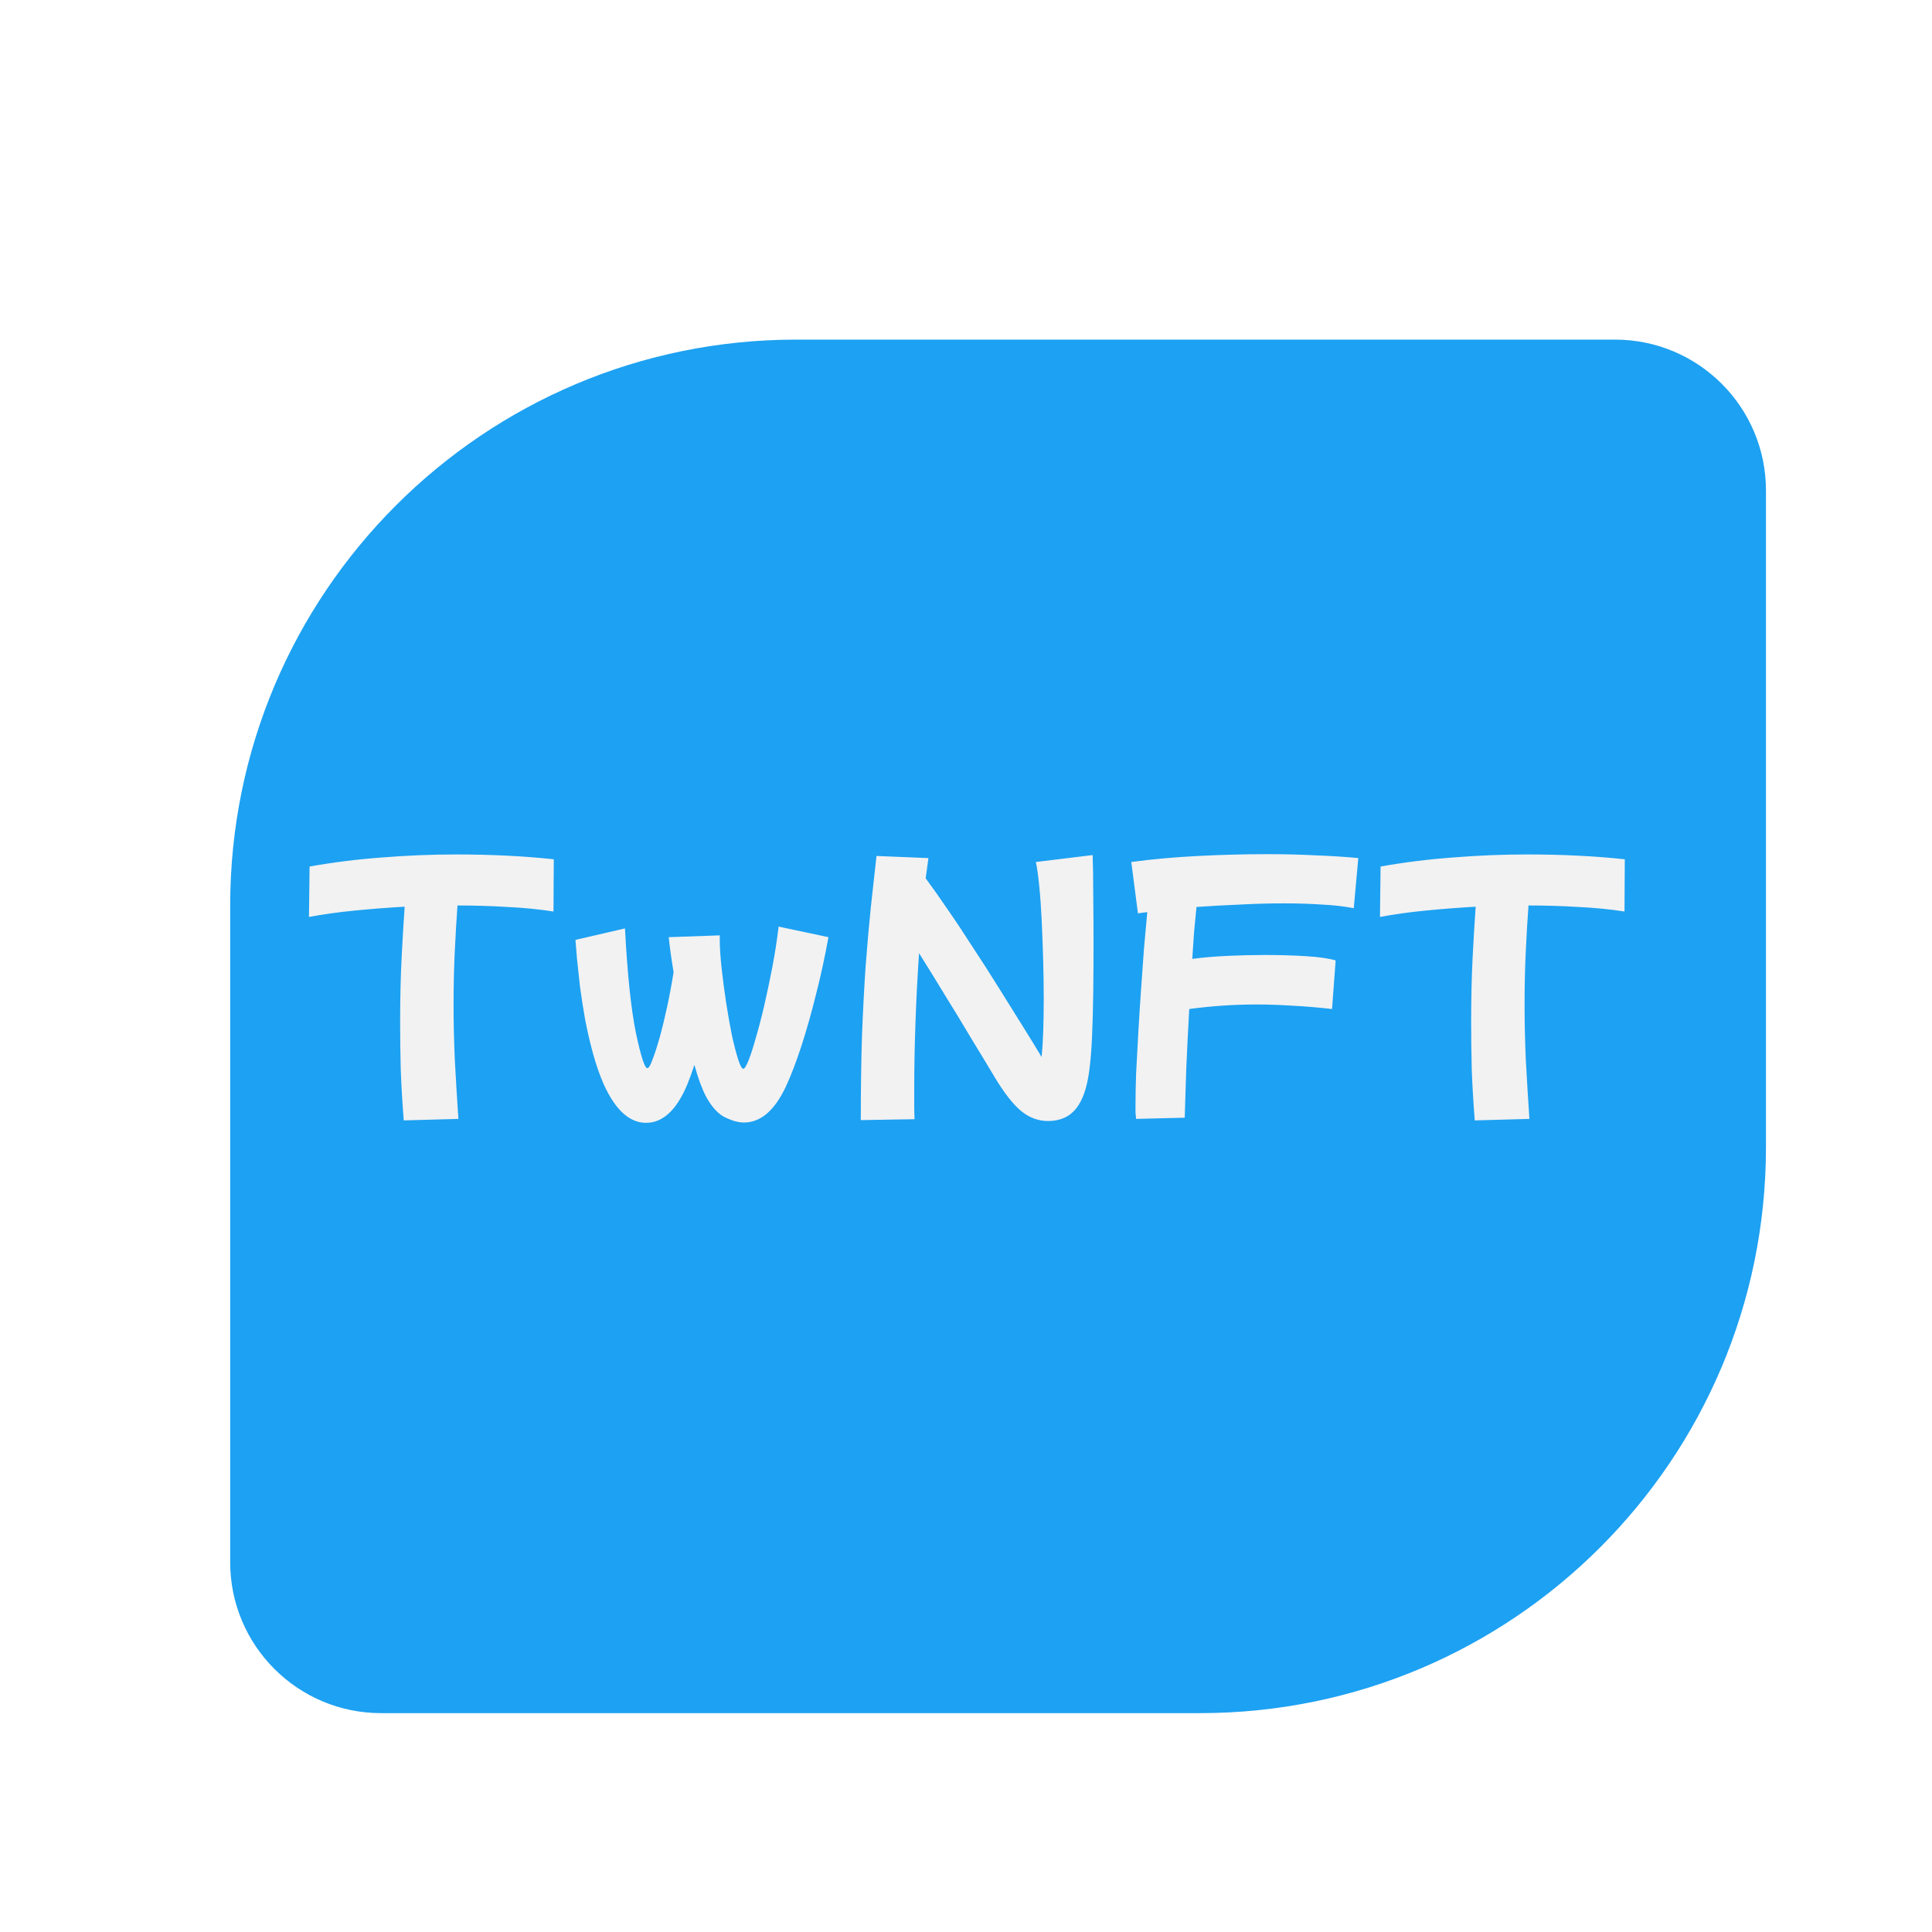 <svg width="512" height="512" viewBox="0 0 512 512" fill="none" xmlns="http://www.w3.org/2000/svg">
<g filter="url(#filter0_ddii_2_2)">
<path d="M53 224C53 141.157 120.157 74 203 74H420C442.091 74 460 91.909 460 114V288C460 370.843 392.843 438 310 438H93C70.909 438 53 420.091 53 398V224Z" fill="#1DA1F2"/>
</g>
<path d="M107 296.92C106.627 292.28 106.36 287.773 106.2 283.4C106.093 279.027 106.04 274.893 106.04 271C106.04 264.547 106.173 258.76 106.44 253.64C106.707 248.467 106.973 244.013 107.24 240.28C102.653 240.547 98.2 240.893 93.88 241.32C89.56 241.747 85.56 242.307 81.88 243L82.04 229.64C88.28 228.52 94.68 227.72 101.24 227.24C107.8 226.707 114.36 226.44 120.92 226.44C125.613 226.44 130.093 226.547 134.36 226.76C138.68 226.973 142.813 227.293 146.76 227.72L146.68 241.56C142.947 240.973 138.893 240.573 134.52 240.36C130.2 240.093 125.773 239.96 121.24 239.96C120.973 243.587 120.733 247.64 120.52 252.12C120.307 256.547 120.2 261.293 120.2 266.36C120.2 270.893 120.307 275.667 120.52 280.68C120.787 285.693 121.107 290.973 121.48 296.52L107 296.92ZM171.225 297.56C166.798 297.56 163.038 294.12 159.945 287.24C158.878 284.787 157.945 282.093 157.145 279.16C156.345 276.227 155.652 273.24 155.065 270.2C154.532 267.16 154.078 264.253 153.705 261.48C153.385 258.653 153.118 256.173 152.905 254.04C152.745 251.853 152.612 250.2 152.505 249.08L165.625 246.04C166.265 258.147 167.225 267.347 168.505 273.64C169.838 279.933 170.852 283.08 171.545 283.08C171.918 283.08 172.372 282.333 172.905 280.84C173.492 279.347 174.132 277.373 174.825 274.92C175.518 272.413 176.185 269.667 176.825 266.68C177.465 263.693 178.025 260.68 178.505 257.64C177.865 253.747 177.438 250.653 177.225 248.36L190.745 247.88V248.84C190.745 251.027 190.905 253.587 191.225 256.52C191.545 259.453 191.945 262.493 192.425 265.64C192.905 268.733 193.412 271.613 193.945 274.28C194.532 276.947 195.092 279.107 195.625 280.76C196.158 282.413 196.612 283.24 196.985 283.24C197.305 283.24 197.758 282.52 198.345 281.08C198.932 279.64 199.572 277.667 200.265 275.16C201.012 272.653 201.758 269.8 202.505 266.6C203.252 263.347 203.972 259.933 204.665 256.36C205.358 252.733 205.918 249.133 206.345 245.56L219.545 248.36C218.638 253.427 217.545 258.467 216.265 263.48C215.038 268.44 213.732 273.053 212.345 277.32C210.958 281.533 209.598 285.08 208.265 287.96C205.278 294.307 201.572 297.48 197.145 297.48C195.705 297.48 194.052 297.027 192.185 296.12C190.372 295.267 188.692 293.453 187.145 290.68C186.612 289.667 186.078 288.44 185.545 287C185.012 285.56 184.505 283.96 184.025 282.2C183.385 284.173 182.745 285.933 182.105 287.48C179.278 294.2 175.652 297.56 171.225 297.56ZM228.119 296.84C228.119 288.52 228.226 281.027 228.439 274.36C228.706 267.64 229.026 261.533 229.399 256.04C229.826 250.493 230.279 245.347 230.759 240.6C231.293 235.8 231.799 231.213 232.279 226.84L246.039 227.4C245.826 229.053 245.586 230.84 245.319 232.76C247.133 235.213 249.106 238.013 251.239 241.16C253.426 244.307 255.639 247.64 257.879 251.16C260.173 254.627 262.413 258.12 264.599 261.64C266.786 265.107 268.866 268.44 270.839 271.64C272.813 274.787 274.546 277.613 276.039 280.12C276.413 276.44 276.599 271.267 276.599 264.6C276.599 261.187 276.546 257.667 276.439 254.04C276.333 250.413 276.199 246.947 276.039 243.64C275.879 240.28 275.666 237.293 275.399 234.68C275.133 232.013 274.839 229.933 274.519 228.44L289.559 226.6C289.666 229.213 289.719 232.653 289.719 236.92C289.773 241.133 289.799 245.613 289.799 250.36C289.799 254.573 289.773 258.813 289.719 263.08C289.666 267.293 289.559 271.187 289.399 274.76C289.239 278.333 288.999 281.293 288.679 283.64C288.093 288.227 286.919 291.613 285.159 293.8C283.399 295.987 280.919 297.08 277.719 297.08C275.106 297.08 272.706 296.173 270.519 294.36C268.386 292.547 266.066 289.56 263.559 285.4C261.853 282.52 259.853 279.213 257.559 275.48C255.319 271.693 252.973 267.827 250.519 263.88C248.119 259.933 245.799 256.173 243.559 252.6C243.133 258.84 242.813 265.08 242.599 271.32C242.386 277.507 242.279 283.107 242.279 288.12C242.279 289.72 242.279 291.213 242.279 292.6C242.279 294.04 242.306 295.373 242.359 296.6L228.119 296.84ZM301.083 296.52C301.029 296.093 300.976 295.533 300.923 294.84C300.923 294.147 300.923 293.347 300.923 292.44C300.923 290.253 300.976 287.587 301.083 284.44C301.243 281.24 301.429 277.773 301.643 274.04C301.856 270.253 302.096 266.44 302.363 262.6C302.629 258.707 302.896 254.973 303.163 251.4C303.483 247.773 303.776 244.547 304.043 241.72C303.189 241.827 302.363 241.933 301.563 242.04L299.803 228.44C305.349 227.693 311.243 227.16 317.483 226.84C323.776 226.52 329.909 226.36 335.883 226.36C340.363 226.36 344.656 226.467 348.763 226.68C352.923 226.84 356.656 227.08 359.963 227.4L358.763 240.68C356.309 240.2 353.509 239.88 350.363 239.72C347.216 239.507 343.829 239.4 340.203 239.4C336.469 239.4 332.603 239.507 328.603 239.72C324.656 239.88 320.816 240.093 317.083 240.36C316.869 242.493 316.656 244.707 316.443 247C316.283 249.293 316.123 251.667 315.963 254.12C318.736 253.747 321.803 253.48 325.163 253.32C328.576 253.16 331.963 253.08 335.323 253.08C339.163 253.08 342.763 253.187 346.123 253.4C349.536 253.613 352.149 253.987 353.963 254.52L353.003 267.4C349.269 266.973 345.776 266.68 342.523 266.52C339.269 266.307 336.096 266.2 333.003 266.2C326.976 266.2 321.029 266.6 315.163 267.4C314.843 273 314.576 278.333 314.363 283.4C314.203 288.467 314.069 292.733 313.963 296.2L301.083 296.52ZM390.828 296.92C390.455 292.28 390.188 287.773 390.028 283.4C389.921 279.027 389.868 274.893 389.868 271C389.868 264.547 390.001 258.76 390.268 253.64C390.535 248.467 390.801 244.013 391.068 240.28C386.481 240.547 382.028 240.893 377.708 241.32C373.388 241.747 369.388 242.307 365.708 243L365.868 229.64C372.108 228.52 378.508 227.72 385.068 227.24C391.628 226.707 398.188 226.44 404.748 226.44C409.441 226.44 413.921 226.547 418.188 226.76C422.508 226.973 426.641 227.293 430.588 227.72L430.508 241.56C426.775 240.973 422.721 240.573 418.348 240.36C414.028 240.093 409.601 239.96 405.068 239.96C404.801 243.587 404.561 247.64 404.348 252.12C404.135 256.547 404.028 261.293 404.028 266.36C404.028 270.893 404.135 275.667 404.348 280.68C404.615 285.693 404.935 290.973 405.308 296.52L390.828 296.92Z" fill="#F2F2F2"/>
<defs>
<filter id="filter0_ddii_2_2" x="49" y="74" width="419" height="372" filterUnits="userSpaceOnUse" color-interpolation-filters="sRGB">
<feFlood flood-opacity="0" result="BackgroundImageFix"/>
<feColorMatrix in="SourceAlpha" type="matrix" values="0 0 0 0 0 0 0 0 0 0 0 0 0 0 0 0 0 0 127 0" result="hardAlpha"/>
<feOffset dy="4"/>
<feGaussianBlur stdDeviation="2"/>
<feComposite in2="hardAlpha" operator="out"/>
<feColorMatrix type="matrix" values="0 0 0 0 0 0 0 0 0 0.216 0 0 0 0 0.349 0 0 0 0.25 0"/>
<feBlend mode="normal" in2="BackgroundImageFix" result="effect1_dropShadow_2_2"/>
<feColorMatrix in="SourceAlpha" type="matrix" values="0 0 0 0 0 0 0 0 0 0 0 0 0 0 0 0 0 0 127 0" result="hardAlpha"/>
<feOffset dx="4" dy="4"/>
<feGaussianBlur stdDeviation="2"/>
<feComposite in2="hardAlpha" operator="out"/>
<feColorMatrix type="matrix" values="0 0 0 0 0 0 0 0 0 0.216 0 0 0 0 0.349 0 0 0 0.25 0"/>
<feBlend mode="normal" in2="effect1_dropShadow_2_2" result="effect2_dropShadow_2_2"/>
<feBlend mode="normal" in="SourceGraphic" in2="effect2_dropShadow_2_2" result="shape"/>
<feColorMatrix in="SourceAlpha" type="matrix" values="0 0 0 0 0 0 0 0 0 0 0 0 0 0 0 0 0 0 127 0" result="hardAlpha"/>
<feOffset dy="4"/>
<feGaussianBlur stdDeviation="2"/>
<feComposite in2="hardAlpha" operator="arithmetic" k2="-1" k3="1"/>
<feColorMatrix type="matrix" values="0 0 0 0 0 0 0 0 0 0.217 0 0 0 0 0.35 0 0 0 0.25 0"/>
<feBlend mode="normal" in2="shape" result="effect3_innerShadow_2_2"/>
<feColorMatrix in="SourceAlpha" type="matrix" values="0 0 0 0 0 0 0 0 0 0 0 0 0 0 0 0 0 0 127 0" result="hardAlpha"/>
<feOffset dx="4" dy="4"/>
<feGaussianBlur stdDeviation="2"/>
<feComposite in2="hardAlpha" operator="arithmetic" k2="-1" k3="1"/>
<feColorMatrix type="matrix" values="0 0 0 0 0 0 0 0 0 0.216 0 0 0 0 0.349 0 0 0 0.25 0"/>
<feBlend mode="normal" in2="effect3_innerShadow_2_2" result="effect4_innerShadow_2_2"/>
</filter>
</defs>
</svg>
